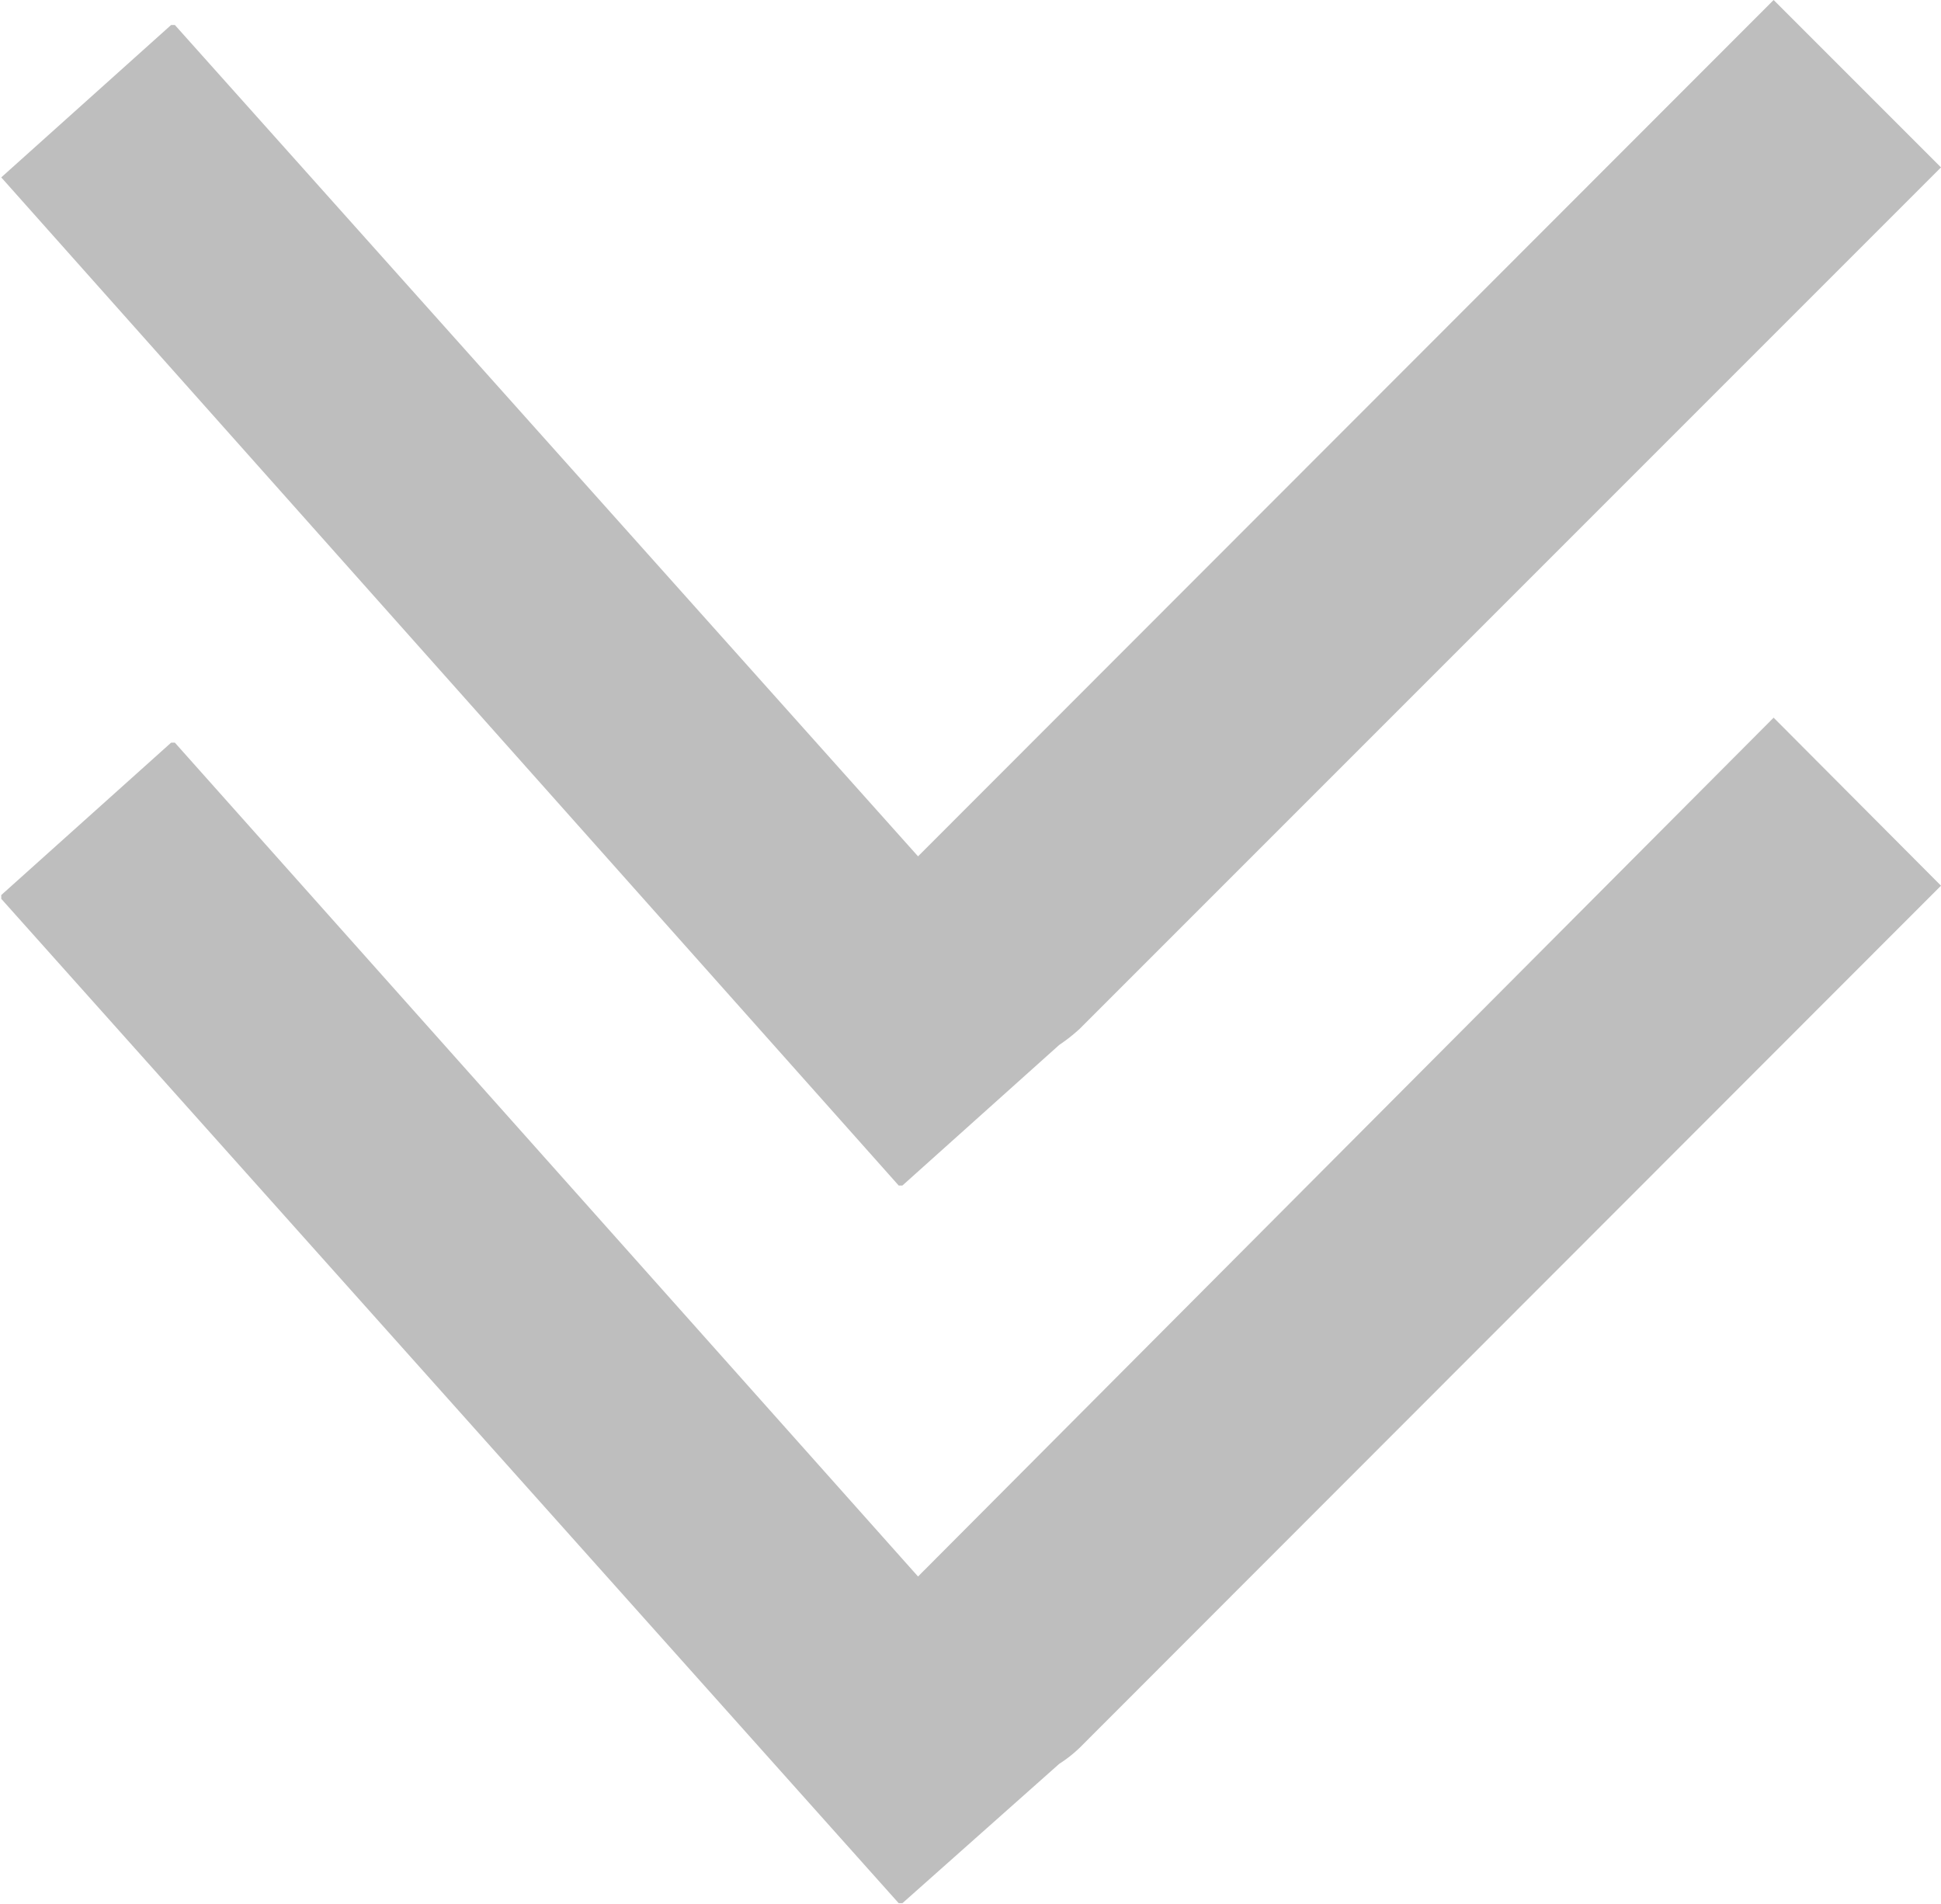 <svg xmlns="http://www.w3.org/2000/svg" viewBox="0 0 31.08 30.48"><path d="M68.25,19.74l2.51-2.25a2.69,2.69,0,0,0,.33-.26L84.88,3.44,82.2.76,68.5,14.47,56.6,1.16s0,0-.06,0L53.82,3.6a0,0,0,0,0,0,0L68.19,19.74A0,0,0,0,0,68.25,19.74Z" transform="translate(-53.8 -0.76)" fill="#bebebe"/><path d="M68.5,26,56.6,12.65s0,0-.06,0l-2.72,2.44a0,0,0,0,0,0,.06L68.19,31.23h.06L70.76,29a2.1,2.1,0,0,0,.33-.26l13.79-13.8L82.2,12.25Z" transform="translate(-53.8 -0.76)" fill="#bebebe"/></svg>